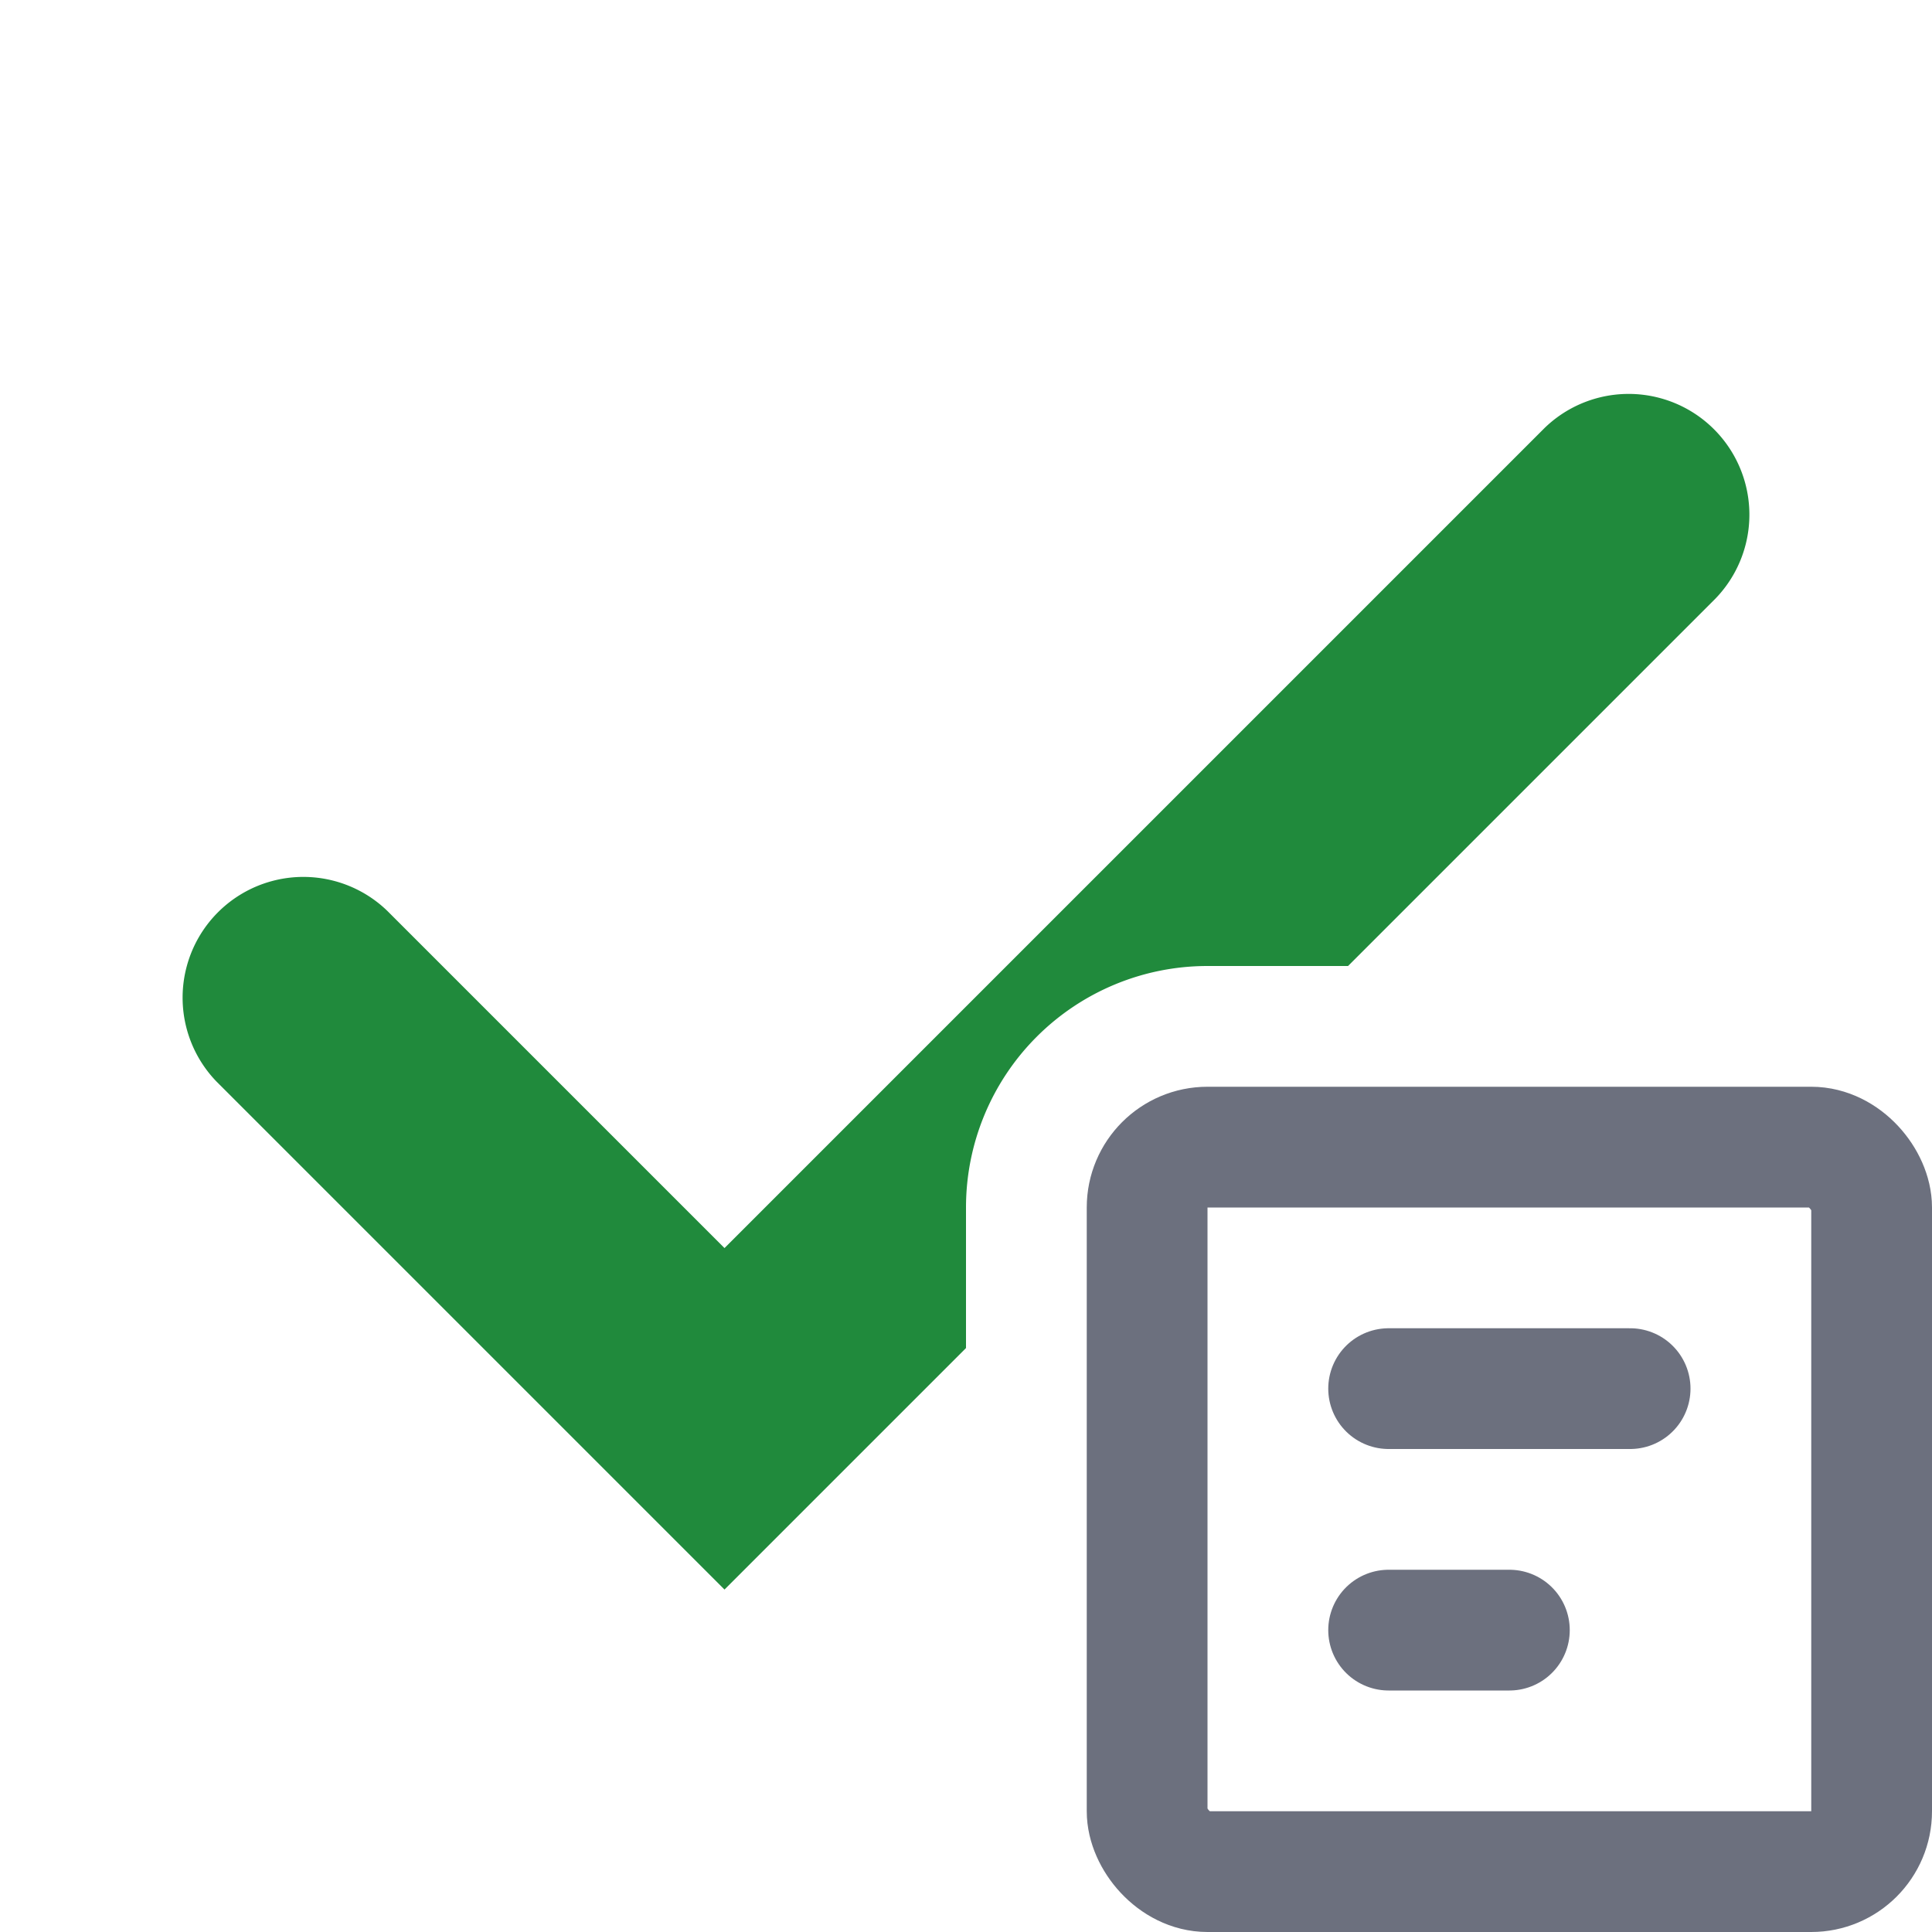 <svg width="16" height="16" viewBox="0 0 16 16" fill="none" xmlns="http://www.w3.org/2000/svg"><path fill-rule="evenodd" clip-rule="evenodd" d="M14.207 4.957a1 1 0 00-1.414-1.414L6 10.336 3.207 7.543a1 1 0 00-1.414 1.414l3.5 3.5.707.707.707-.707L8 11.164V10a2 2 0 012-2h1.164l3.043-3.043z" fill="#208A3C"/><rect x="9.5" y="9.5" width="6" height="6" rx=".5" stroke="#6C707E"/><path d="M11.5 11.5h2M11.5 13.5h1" stroke="#6C707E" stroke-linecap="round"/></svg>